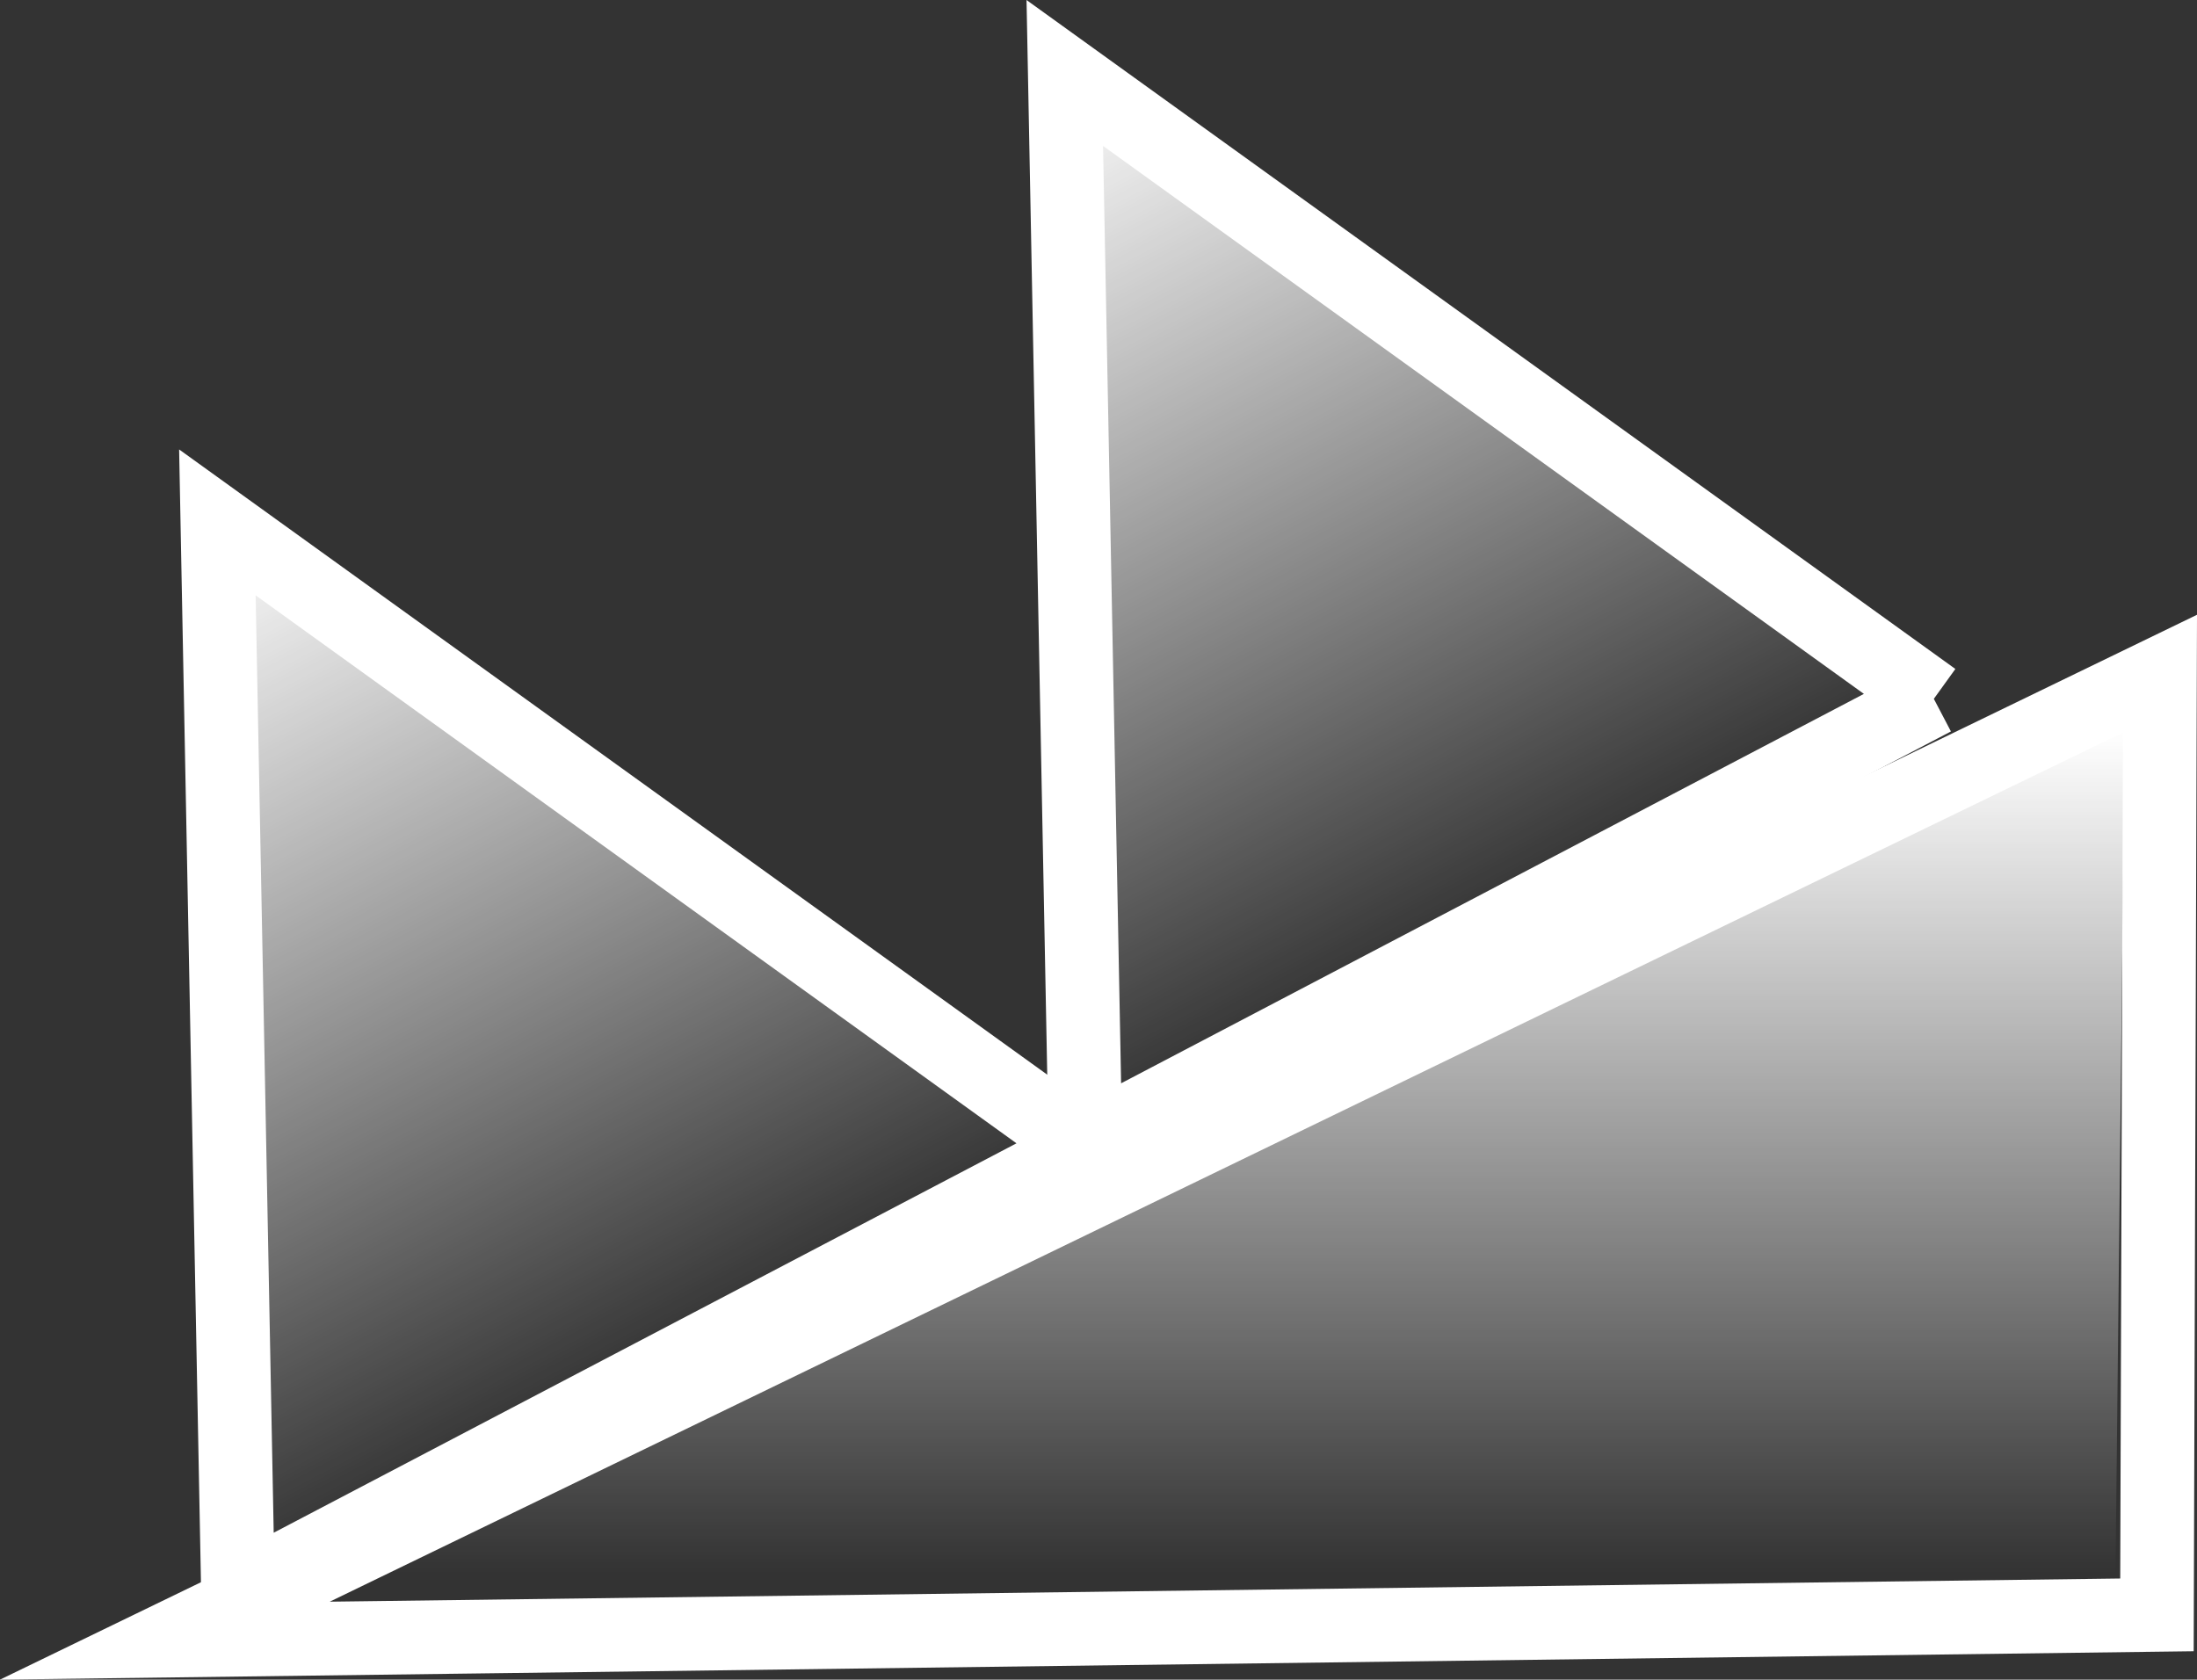 <svg version="1.1" xmlns="http://www.w3.org/2000/svg" xmlns:xlink="http://www.w3.org/1999/xlink" width="59.63" height="45.595" viewBox="0,0,59.63,45.595"><rect x="0" y="0" width="59.63" height="45.595" fill="#333333" stroke="none"/><defs><linearGradient x1="255.605" y1="203.725" x2="255.605" y2="180.85" gradientUnits="userSpaceOnUse" id="color-1"><stop offset="0" stop-color="#ffffff" stop-opacity="0"/><stop offset="1" stop-color="#ffffff"/></linearGradient><linearGradient x1="239.656" y1="198.165" x2="227.583" y2="175.138" gradientUnits="userSpaceOnUse" id="color-2"><stop offset="0" stop-color="#ffffff" stop-opacity="0"/><stop offset="1" stop-color="#ffffff"/></linearGradient><linearGradient x1="262.656" y1="185.965" x2="250.583" y2="162.938" gradientUnits="userSpaceOnUse" id="color-3"><stop offset="0" stop-color="#ffffff" stop-opacity="0"/><stop offset="1" stop-color="#ffffff"/></linearGradient></defs><g transform="translate(-221.875,-161.013)"><g data-paper-data="{&quot;isPaintingLayer&quot;:true}" fill-rule="nonzero" stroke-linejoin="miter" stroke-miterlimit="10" stroke-dasharray="" stroke-dashoffset="0" style="mix-blend-mode: normal"><path d="M226.35,205.55l54.15,-26.25l-0.082,25.55z" data-paper-data="{&quot;index&quot;:null}" fill="none" stroke="#ffffff" stroke-width="2" stroke-linecap="round"/><path d="M279.293,203.725h-47.625l47.875,-22.875z" data-paper-data="{&quot;index&quot;:null}" fill="url(#color-1)" stroke="#000000" stroke-width="0" stroke-linecap="round"/><path d="M251.17,192.128l-23.027,12.074l-0.56,-29.063l23.587,16.99" fill="url(#color-2)" stroke="none" stroke-width="1" stroke-linecap="butt"/><path d="M251.362,192.183l-23.027,12.074l-0.56,-29.063l23.587,16.99" fill="none" stroke="#ffffff" stroke-width="2" stroke-linecap="butt"/><path d="M274.17,179.928l-23.027,12.074l-0.56,-29.063l23.587,16.99" fill="url(#color-3)" stroke="none" stroke-width="1" stroke-linecap="butt"/><path d="M274.362,179.983l-23.027,12.074l-0.56,-29.063l23.587,16.99" fill="none" stroke="#ffffff" stroke-width="2" stroke-linecap="butt"/></g></g></svg>